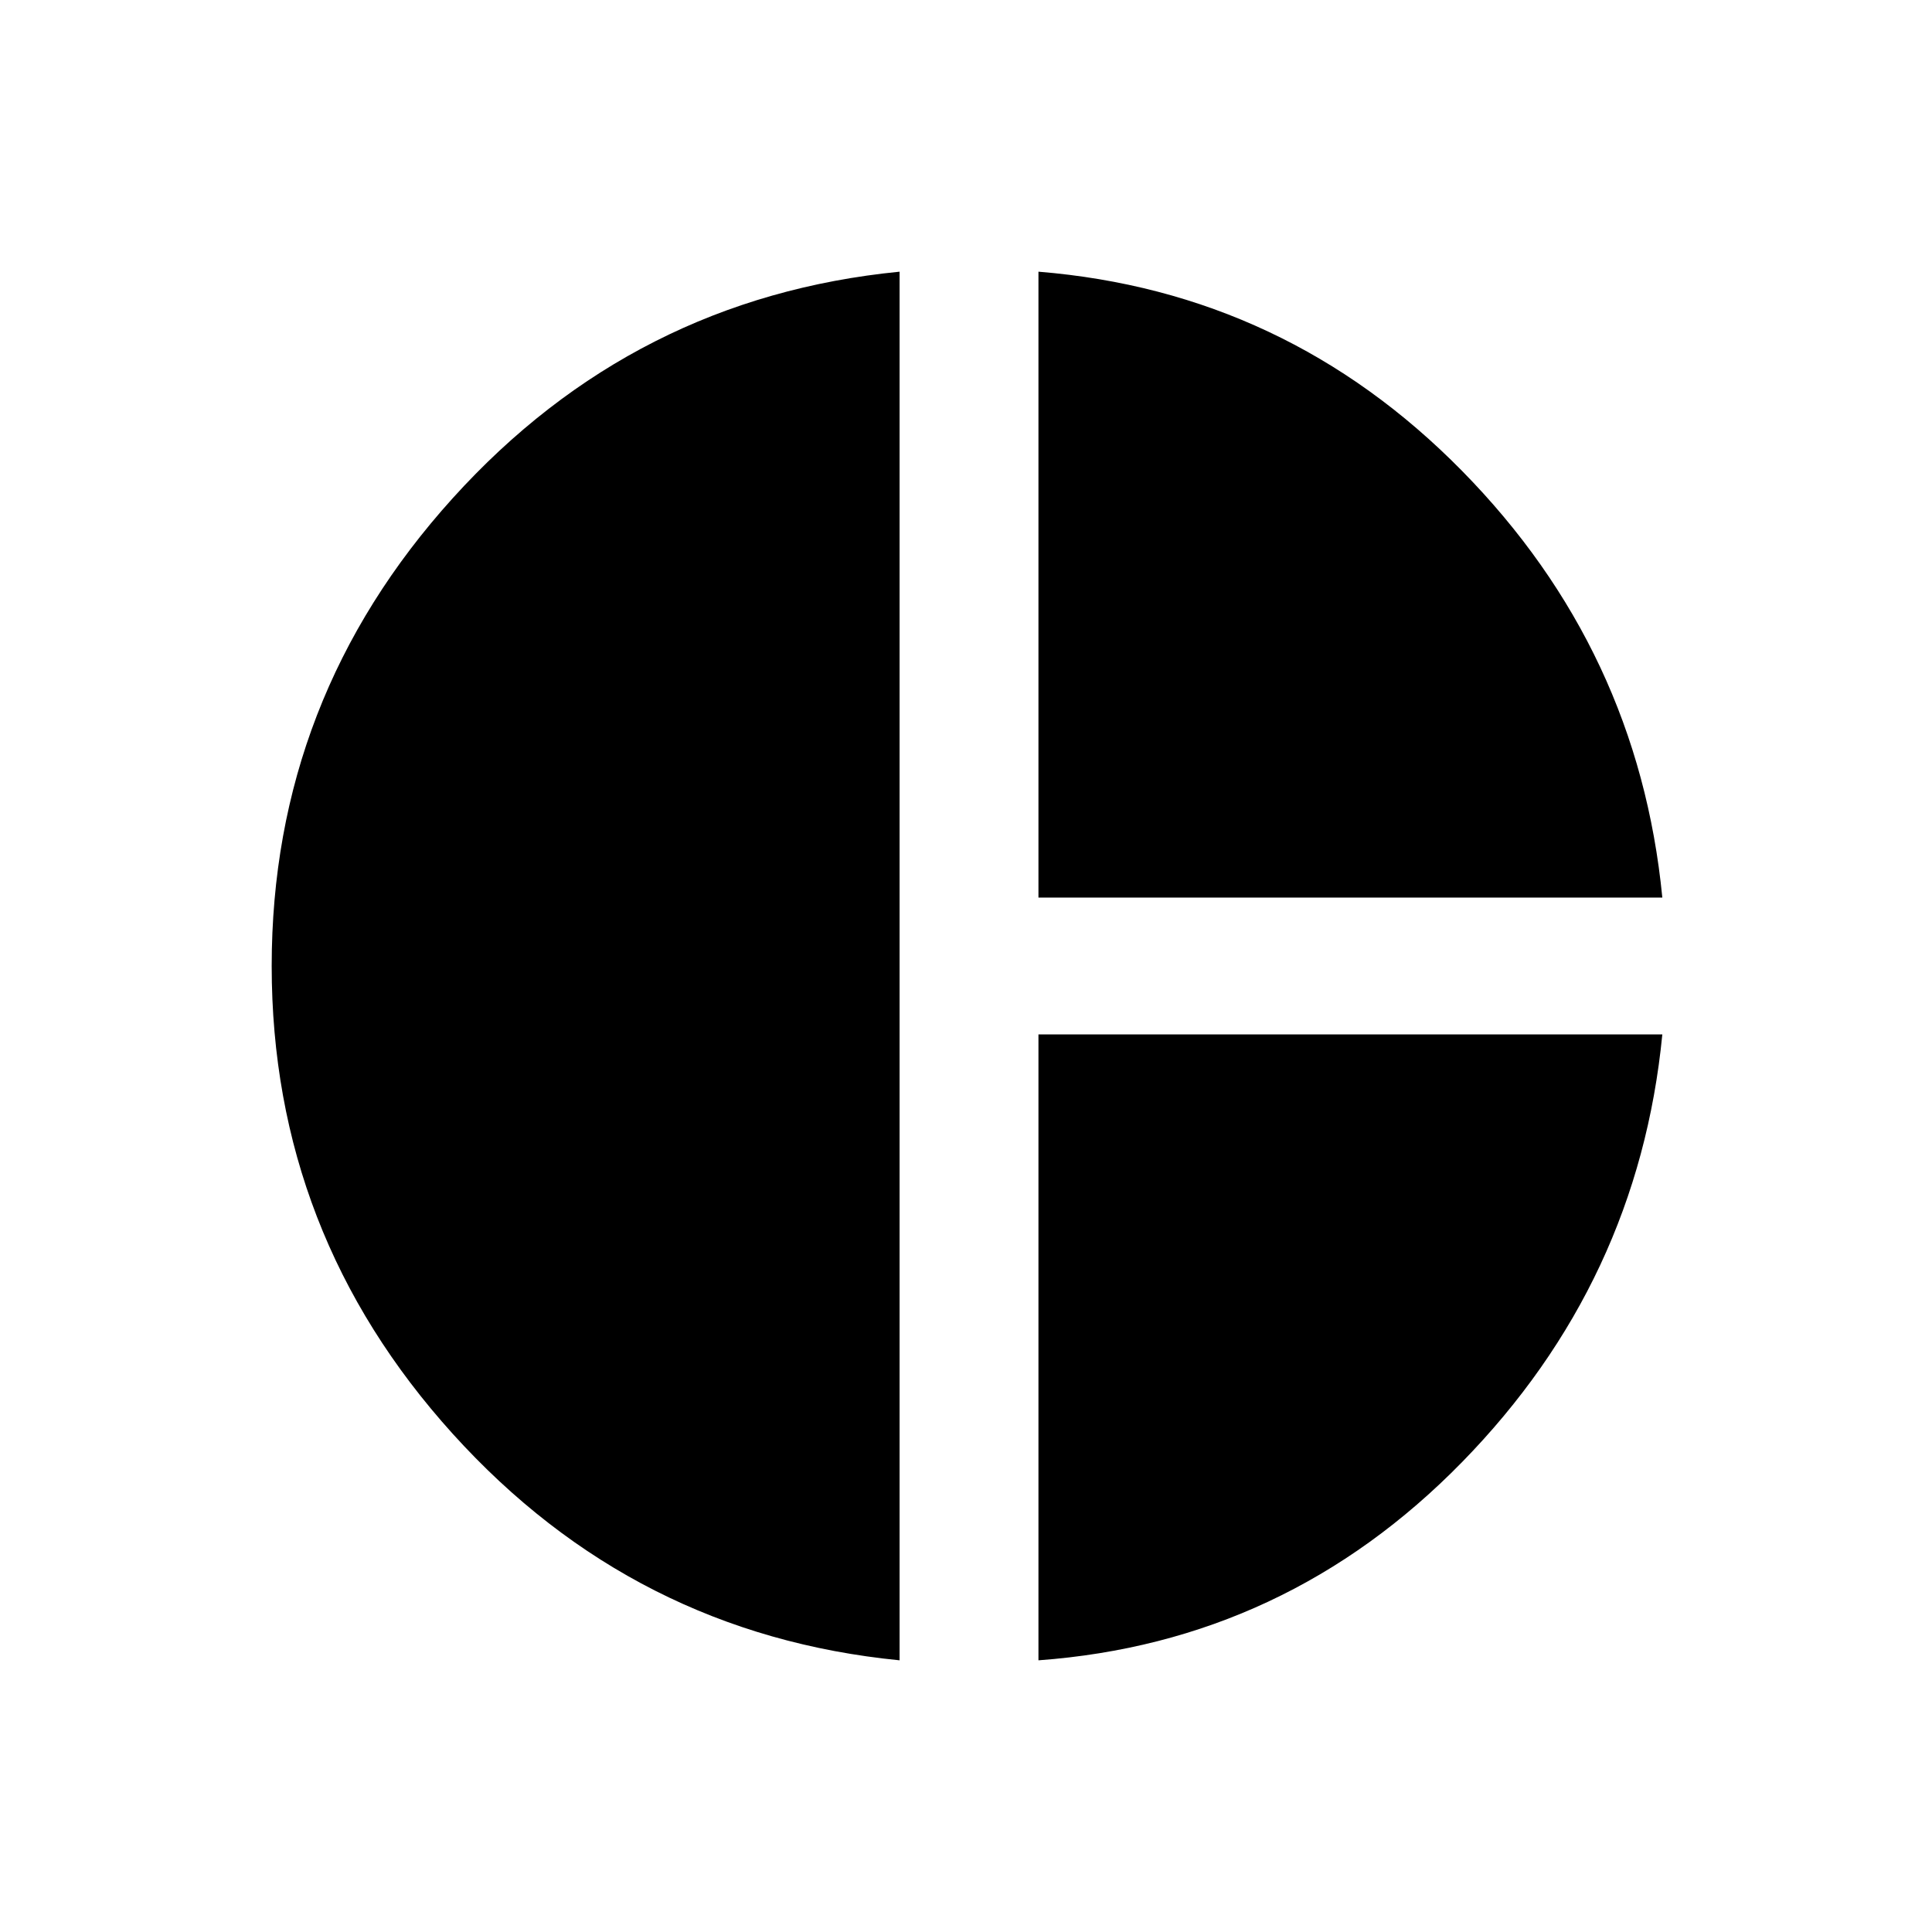 <svg xmlns="http://www.w3.org/2000/svg" height="48" width="48"><path d="M25.8 22.3V6.75Q31.95 7.25 36.325 11.7Q40.7 16.15 41.3 22.3ZM22.35 41.25Q15.75 40.6 11.25 35.625Q6.75 30.65 6.75 24Q6.75 17.35 11.25 12.375Q15.75 7.4 22.35 6.75ZM25.8 41.25V25.7H41.3Q40.7 31.85 36.325 36.325Q31.95 40.8 25.8 41.25Z"/></svg>